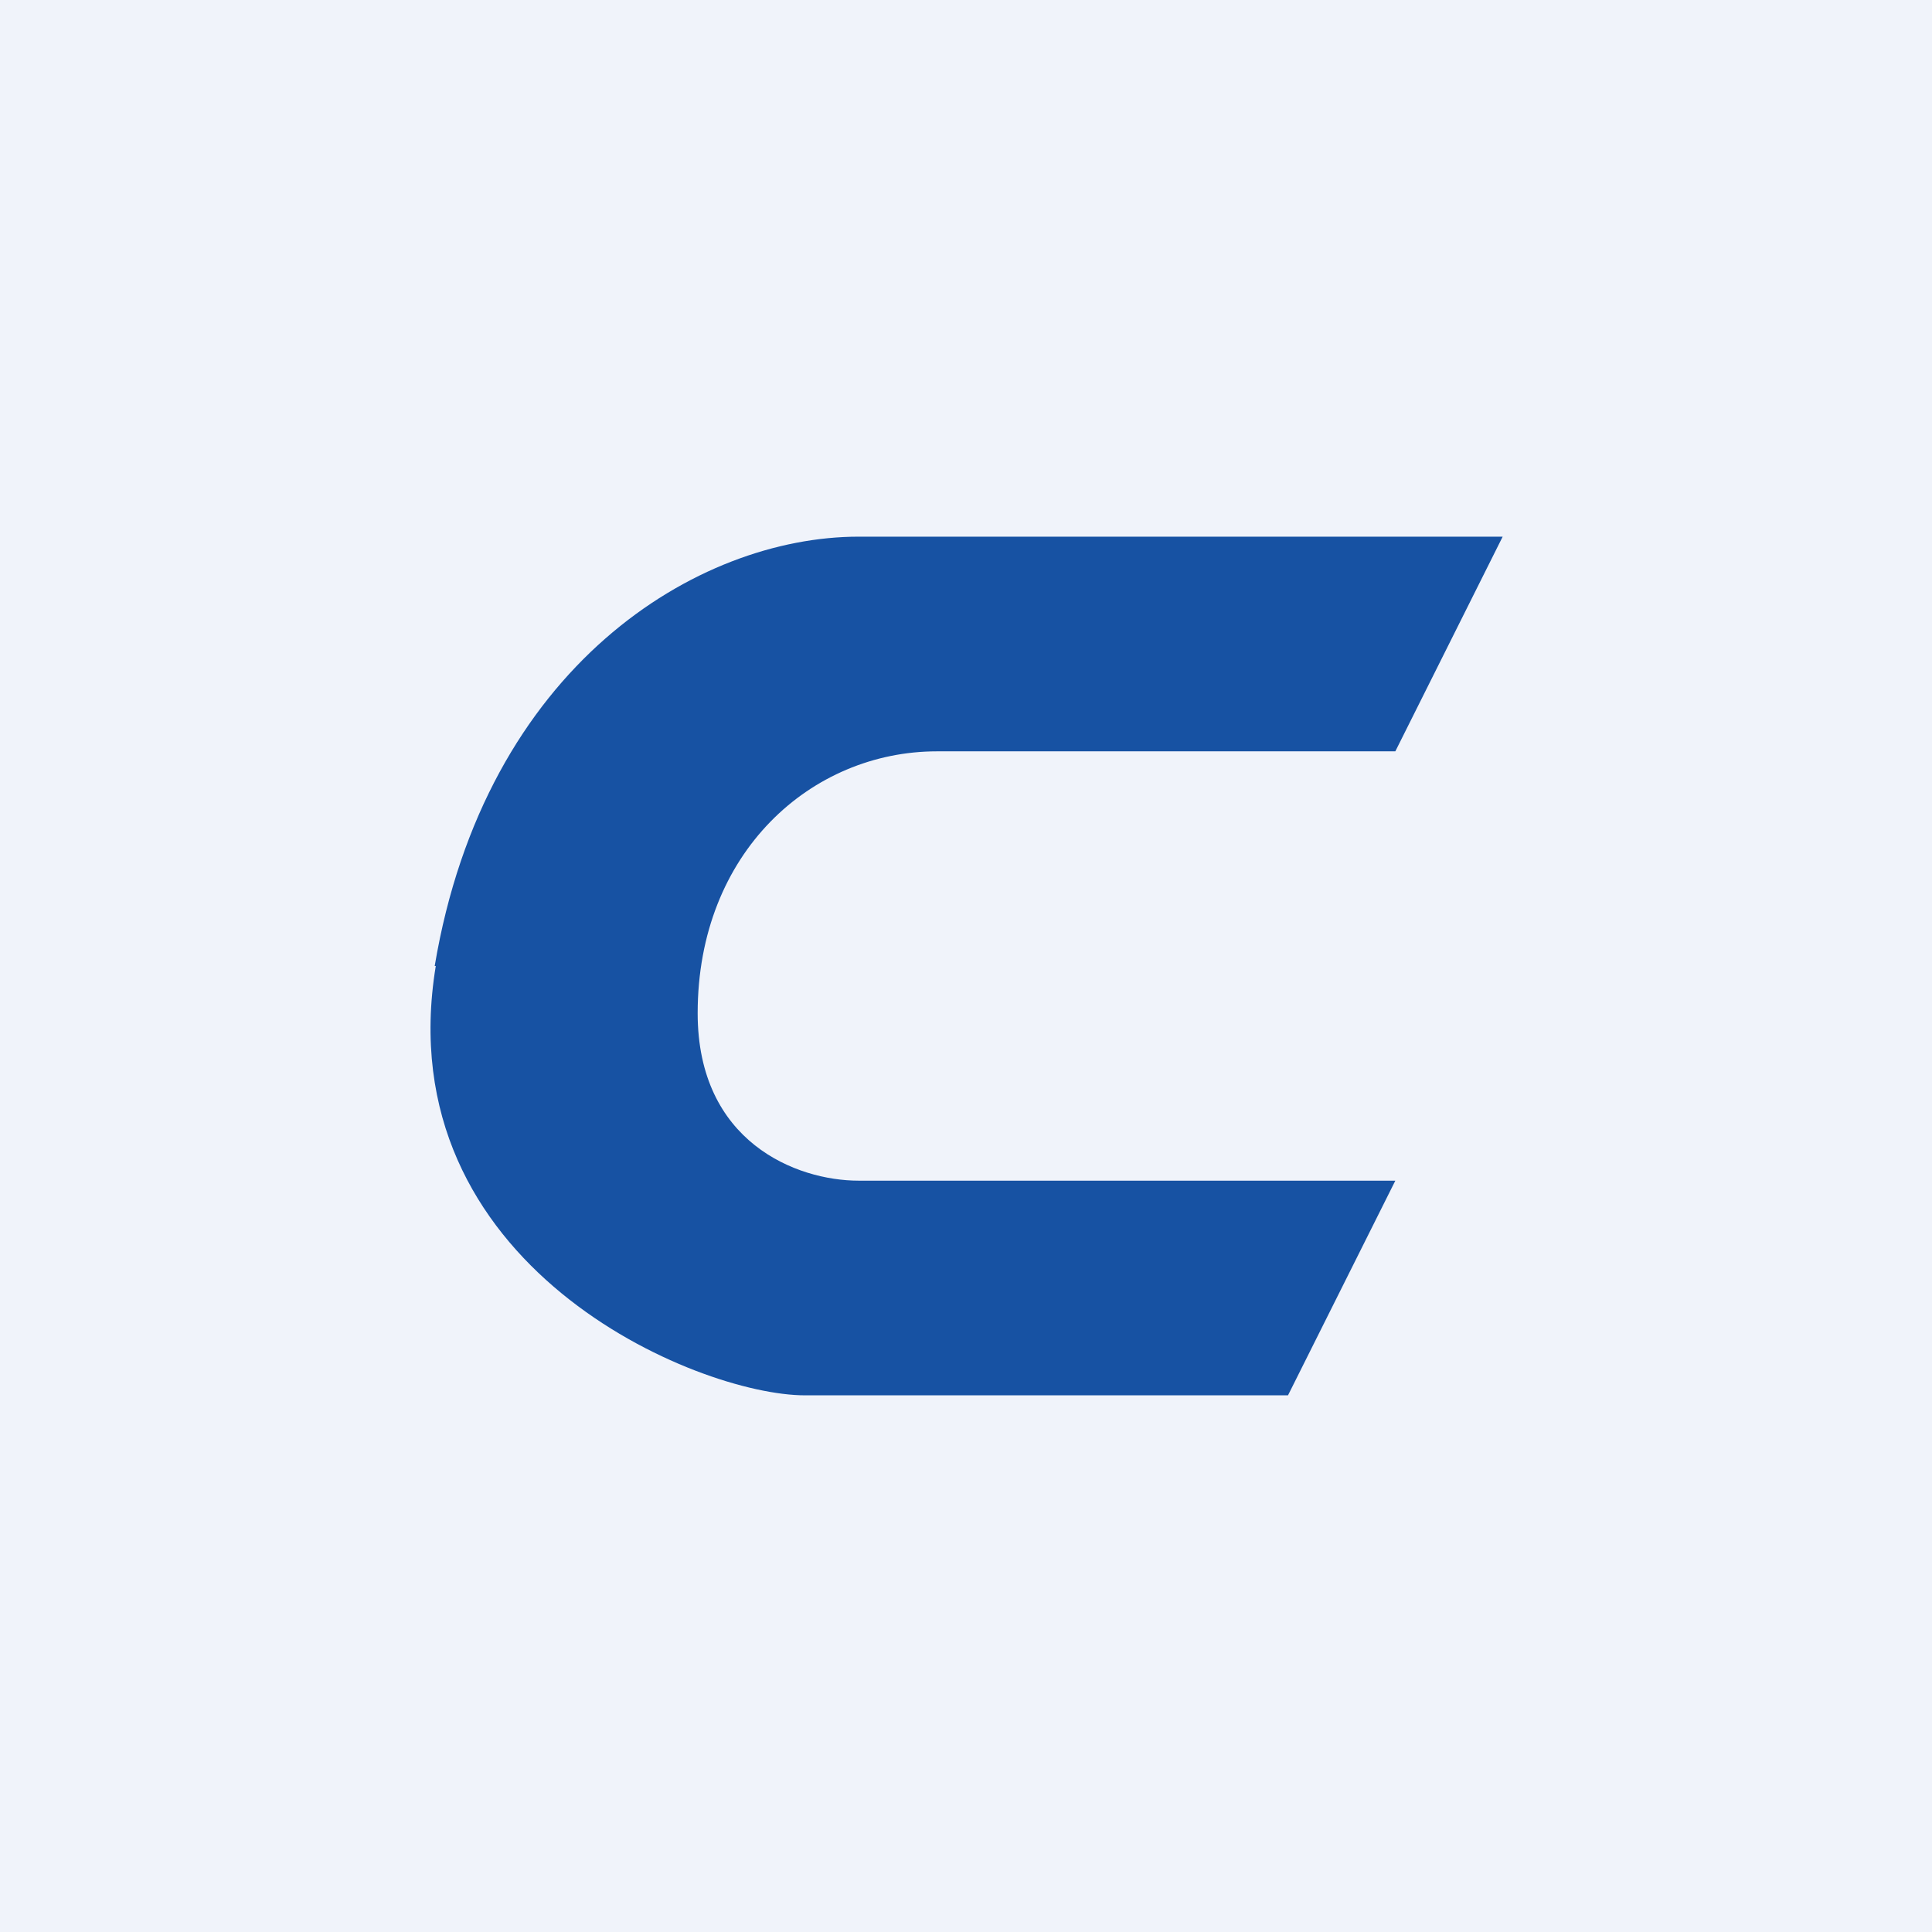 <!-- by TradingView --><svg width="18" height="18" viewBox="0 0 18 18" xmlns="http://www.w3.org/2000/svg"><path fill="#F0F3FA" d="M0 0h18v18H0z"/><path d="M4.05 9C4.52 6.2 6.5 5 8 5H14l-1 2H8.73C7.56 7 6.5 7.94 6.5 9.44c0 1.2.92 1.56 1.5 1.56h5l-1 2H7.5c-1 0-3.9-1.2-3.44-4Z" fill="#1752A3"/></svg>